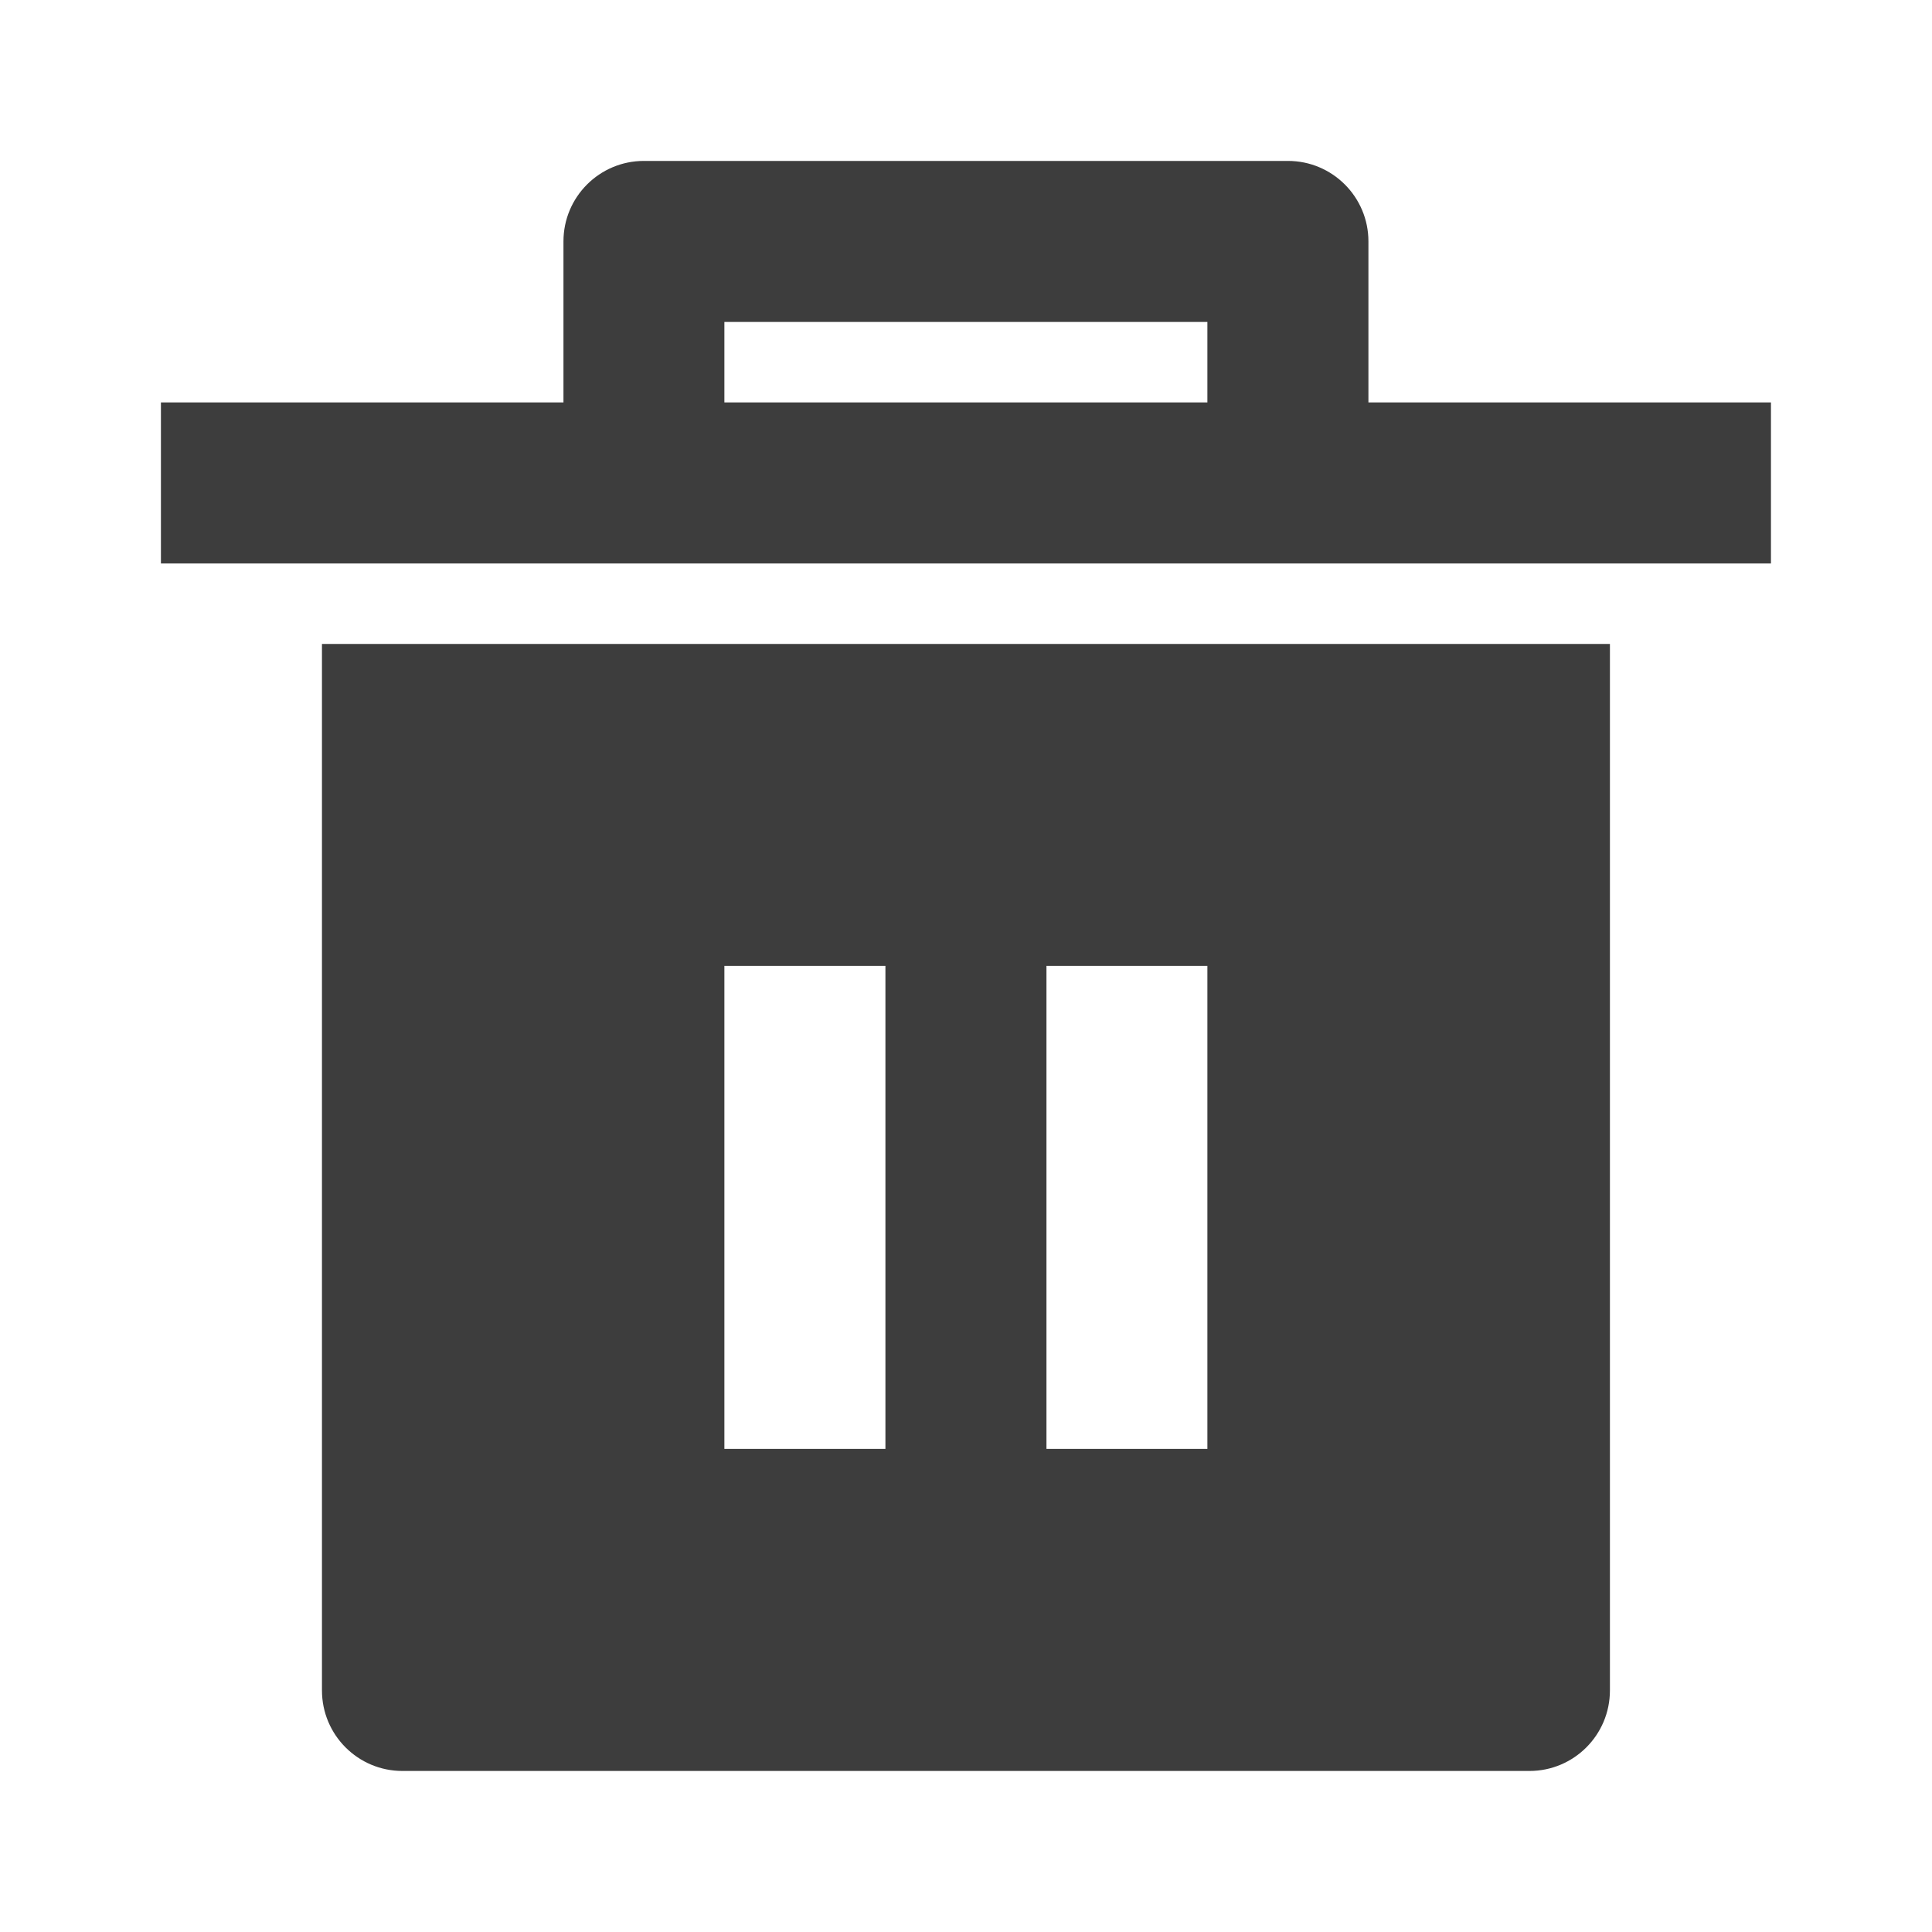 <svg xmlns="http://www.w3.org/2000/svg" xmlns:xlink="http://www.w3.org/1999/xlink" fill="none" version="1.1" width="17" height="17" viewBox="0 0 17 17"><defs><clipPath id="master_svg0_224_11619"><rect x="0" y="0" width="17" height="17" rx="0"/></clipPath><clipPath id="master_svg1_224_11620"><rect x="0" y="0" width="17" height="17" rx="0"/></clipPath></defs><g clip-path="url(#master_svg0_224_11619)"><g clip-path="url(#master_svg1_224_11620)"><g><path d="M2.833,5.666L14.166,5.666L14.166,14.874C14.166,15.266,13.849,15.583,13.458,15.583L3.541,15.583C3.15,15.583,2.833,15.266,2.833,14.874L2.833,5.666ZM4.958,3.541L4.958,2.124C4.958,1.733,5.275,1.416,5.666,1.416L11.333,1.416C11.724,1.416,12.041,1.733,12.041,2.124L12.041,3.541L15.583,3.541L15.583,4.958L1.416,4.958L1.416,3.541L4.958,3.541ZM6.374,2.833L6.374,3.541L10.624,3.541L10.624,2.833L6.374,2.833ZM6.374,8.499L6.374,12.749L7.791,12.749L7.791,8.499L6.374,8.499ZM9.208,8.499L9.208,12.749L10.624,12.749L10.624,8.499L9.208,8.499Z" fill="#3D3D3D" fill-opacity="1" style="mix-blend-mode:passthrough"/></g></g></g></svg>